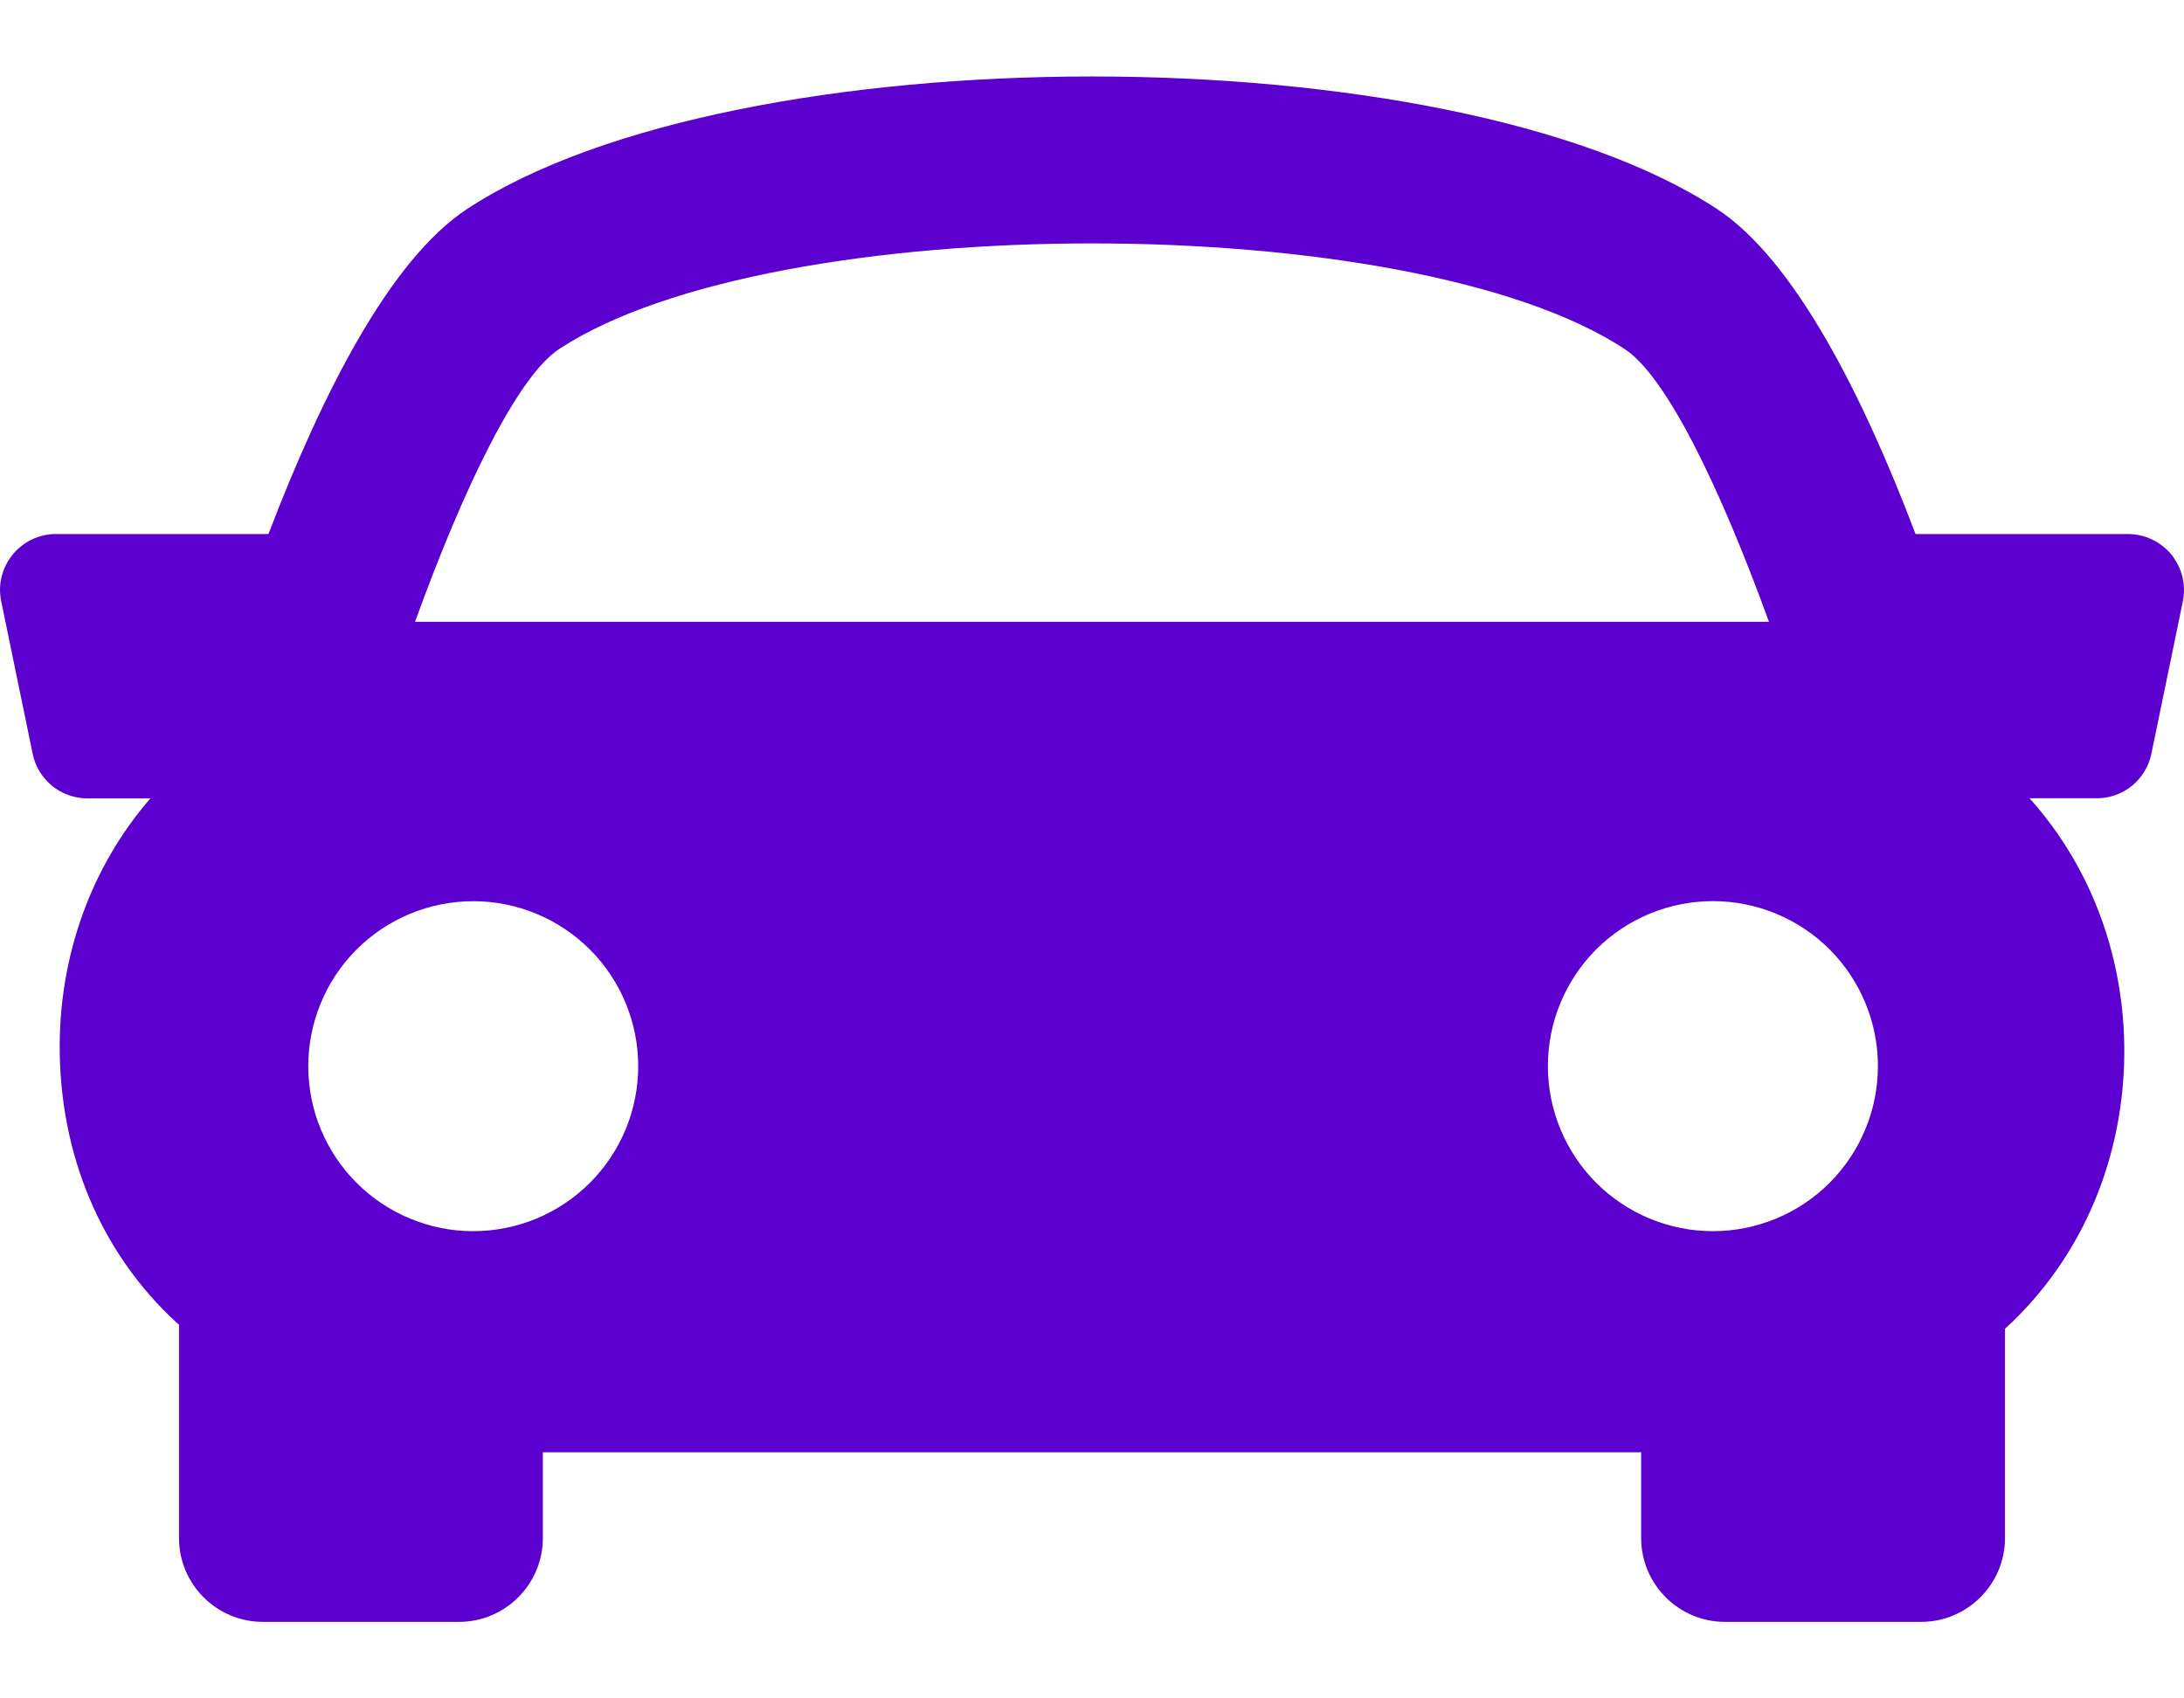 <svg viewBox="0 0 27 21" fill="none" xmlns="http://www.w3.org/2000/svg">
<path d="M26.845 6.858C26.78 6.779 26.698 6.715 26.605 6.671C26.513 6.627 26.412 6.604 26.309 6.603H23.681C23.033 4.893 22.188 3.217 21.228 2.585C17.906 0.399 9.095 0.399 5.773 2.585C4.812 3.218 3.971 4.896 3.319 6.603H0.691C0.589 6.603 0.487 6.626 0.395 6.67C0.302 6.714 0.22 6.779 0.156 6.858C0.091 6.938 0.044 7.031 0.02 7.131C-0.005 7.23 -0.006 7.334 0.015 7.435L0.404 9.321C0.436 9.477 0.521 9.616 0.644 9.717C0.768 9.817 0.922 9.872 1.081 9.872H1.859C1.108 10.739 0.743 11.83 0.738 12.923C0.734 14.272 1.246 15.492 2.183 16.354C2.193 16.363 2.203 16.37 2.213 16.379V19.017C2.213 19.589 2.678 20.054 3.25 20.054H5.674C6.246 20.054 6.711 19.589 6.711 19.017V17.957H20.289V19.017C20.289 19.589 20.753 20.054 21.326 20.054H23.75C24.321 20.054 24.787 19.589 24.787 19.017V16.43C25.781 15.52 26.256 14.267 26.262 13.017C26.266 11.887 25.885 10.755 25.09 9.87H25.92C26.079 9.871 26.233 9.816 26.357 9.716C26.48 9.615 26.565 9.475 26.597 9.319L26.986 7.434C27.006 7.333 27.004 7.23 26.98 7.13C26.955 7.031 26.909 6.938 26.845 6.858ZM6.912 4.316C9.56 2.574 17.44 2.574 20.086 4.316C20.601 4.654 21.262 6.018 21.869 7.688H5.131C5.736 6.018 6.398 4.655 6.912 4.316ZM3.811 13.183C3.811 12.642 4.026 12.123 4.408 11.74C4.791 11.358 5.31 11.143 5.851 11.143C6.392 11.143 6.91 11.358 7.293 11.741C7.675 12.123 7.89 12.642 7.89 13.183C7.89 13.451 7.837 13.716 7.735 13.964C7.632 14.211 7.482 14.436 7.292 14.626C7.103 14.815 6.878 14.965 6.631 15.068C6.383 15.17 6.118 15.223 5.85 15.223C5.582 15.223 5.317 15.17 5.069 15.067C4.822 14.965 4.597 14.814 4.408 14.625C4.025 14.242 3.811 13.724 3.811 13.183ZM21.176 15.223C20.635 15.223 20.116 15.008 19.733 14.625C19.351 14.242 19.136 13.723 19.136 13.182C19.136 12.641 19.351 12.122 19.733 11.739C20.116 11.357 20.635 11.142 21.176 11.142C21.717 11.142 22.236 11.357 22.619 11.739C23.001 12.122 23.216 12.641 23.216 13.182C23.216 13.723 23.001 14.242 22.619 14.625C22.236 15.008 21.717 15.223 21.176 15.223Z" fill="#5B00CE"/>
</svg>
